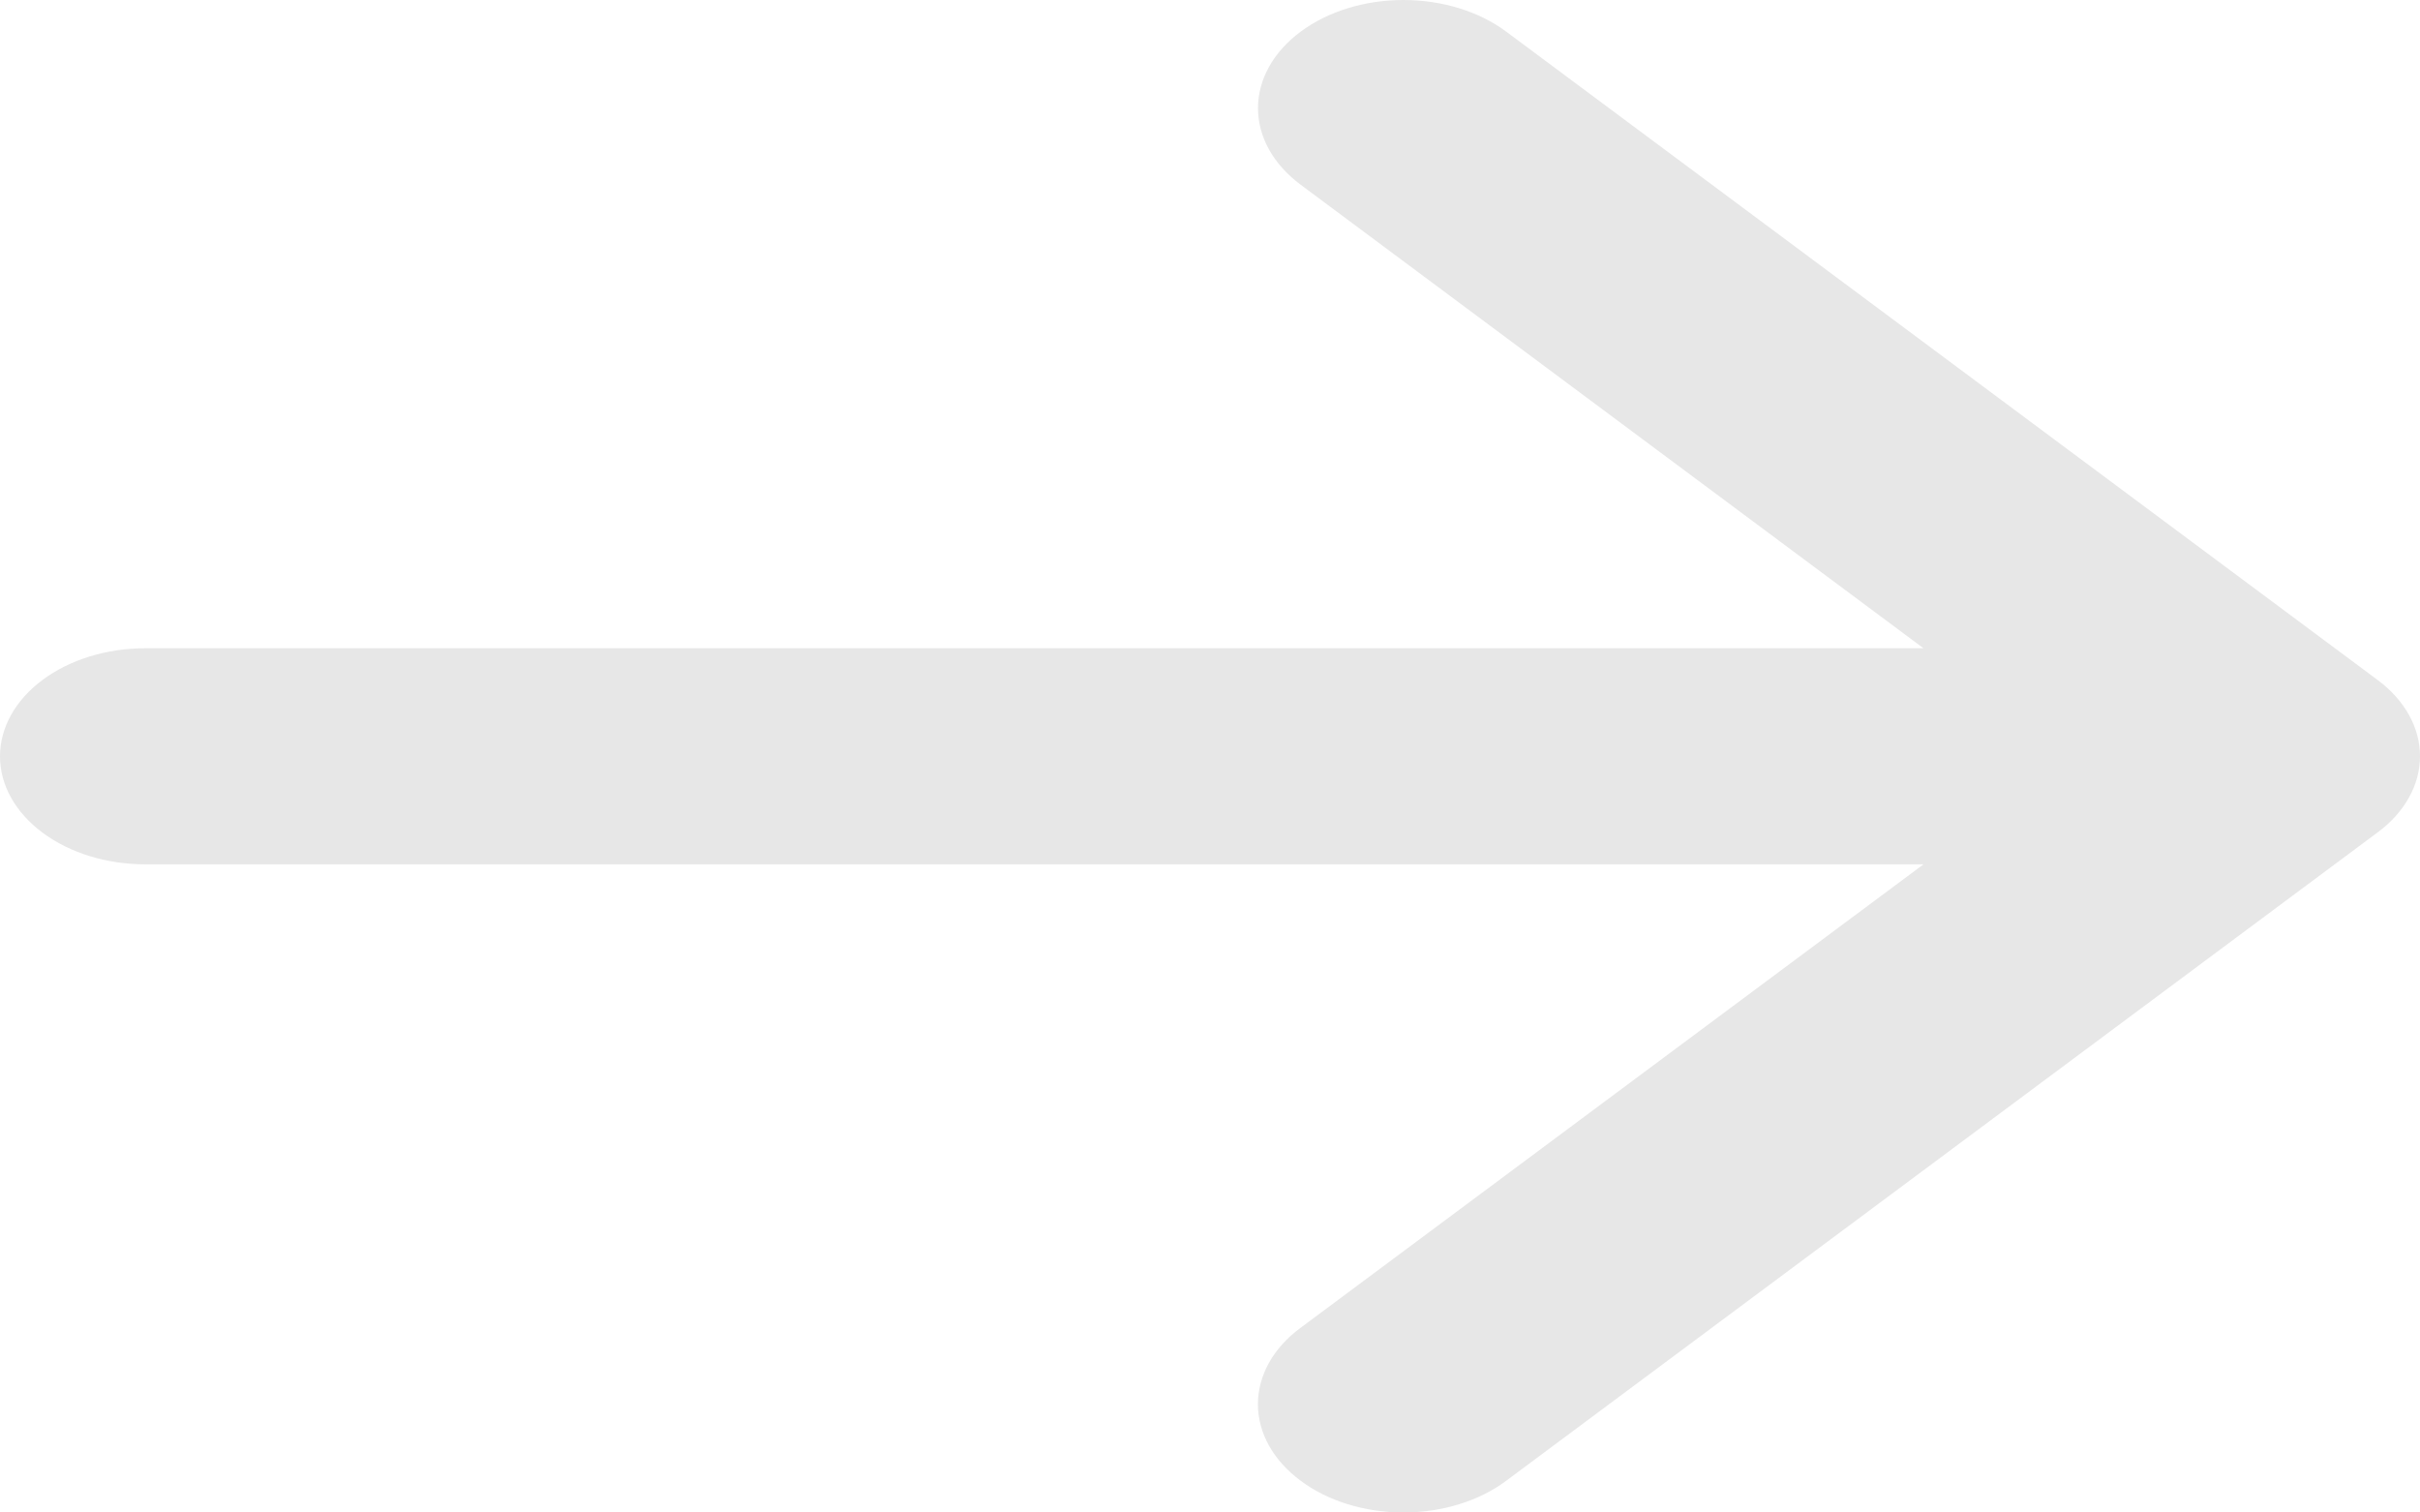 <svg width="24" height="15" viewBox="0 0 24 15" fill="none" xmlns="http://www.w3.org/2000/svg">
<path d="M12.899 14.685C12.764 14.585 12.658 14.467 12.585 14.337C12.513 14.207 12.475 14.067 12.475 13.926C12.475 13.785 12.513 13.646 12.585 13.515C12.658 13.385 12.764 13.267 12.899 13.168L19.076 8.572L1.44 8.572C1.058 8.572 0.692 8.459 0.422 8.258C0.152 8.057 8.74408e-07 7.785 8.74408e-07 7.501C8.74408e-07 7.216 0.152 6.944 0.422 6.743C0.692 6.542 1.058 6.429 1.44 6.429L19.076 6.429L12.899 1.832C12.628 1.63 12.476 1.358 12.476 1.073C12.476 0.788 12.628 0.515 12.899 0.314C13.169 0.113 13.536 2.99841e-09 13.918 0C14.301 -2.99841e-09 14.668 0.113 14.938 0.314L23.576 6.741C23.711 6.84 23.817 6.959 23.89 7.089C23.963 7.219 24 7.359 24 7.5C24 7.641 23.963 7.78 23.89 7.91C23.817 8.041 23.711 8.159 23.576 8.258L14.938 14.685C14.805 14.785 14.646 14.864 14.471 14.918C14.296 14.972 14.108 15 13.918 15C13.729 15 13.541 14.972 13.366 14.918C13.191 14.864 13.032 14.785 12.899 14.685Z" fill="#E7E7E7"/>
</svg>
